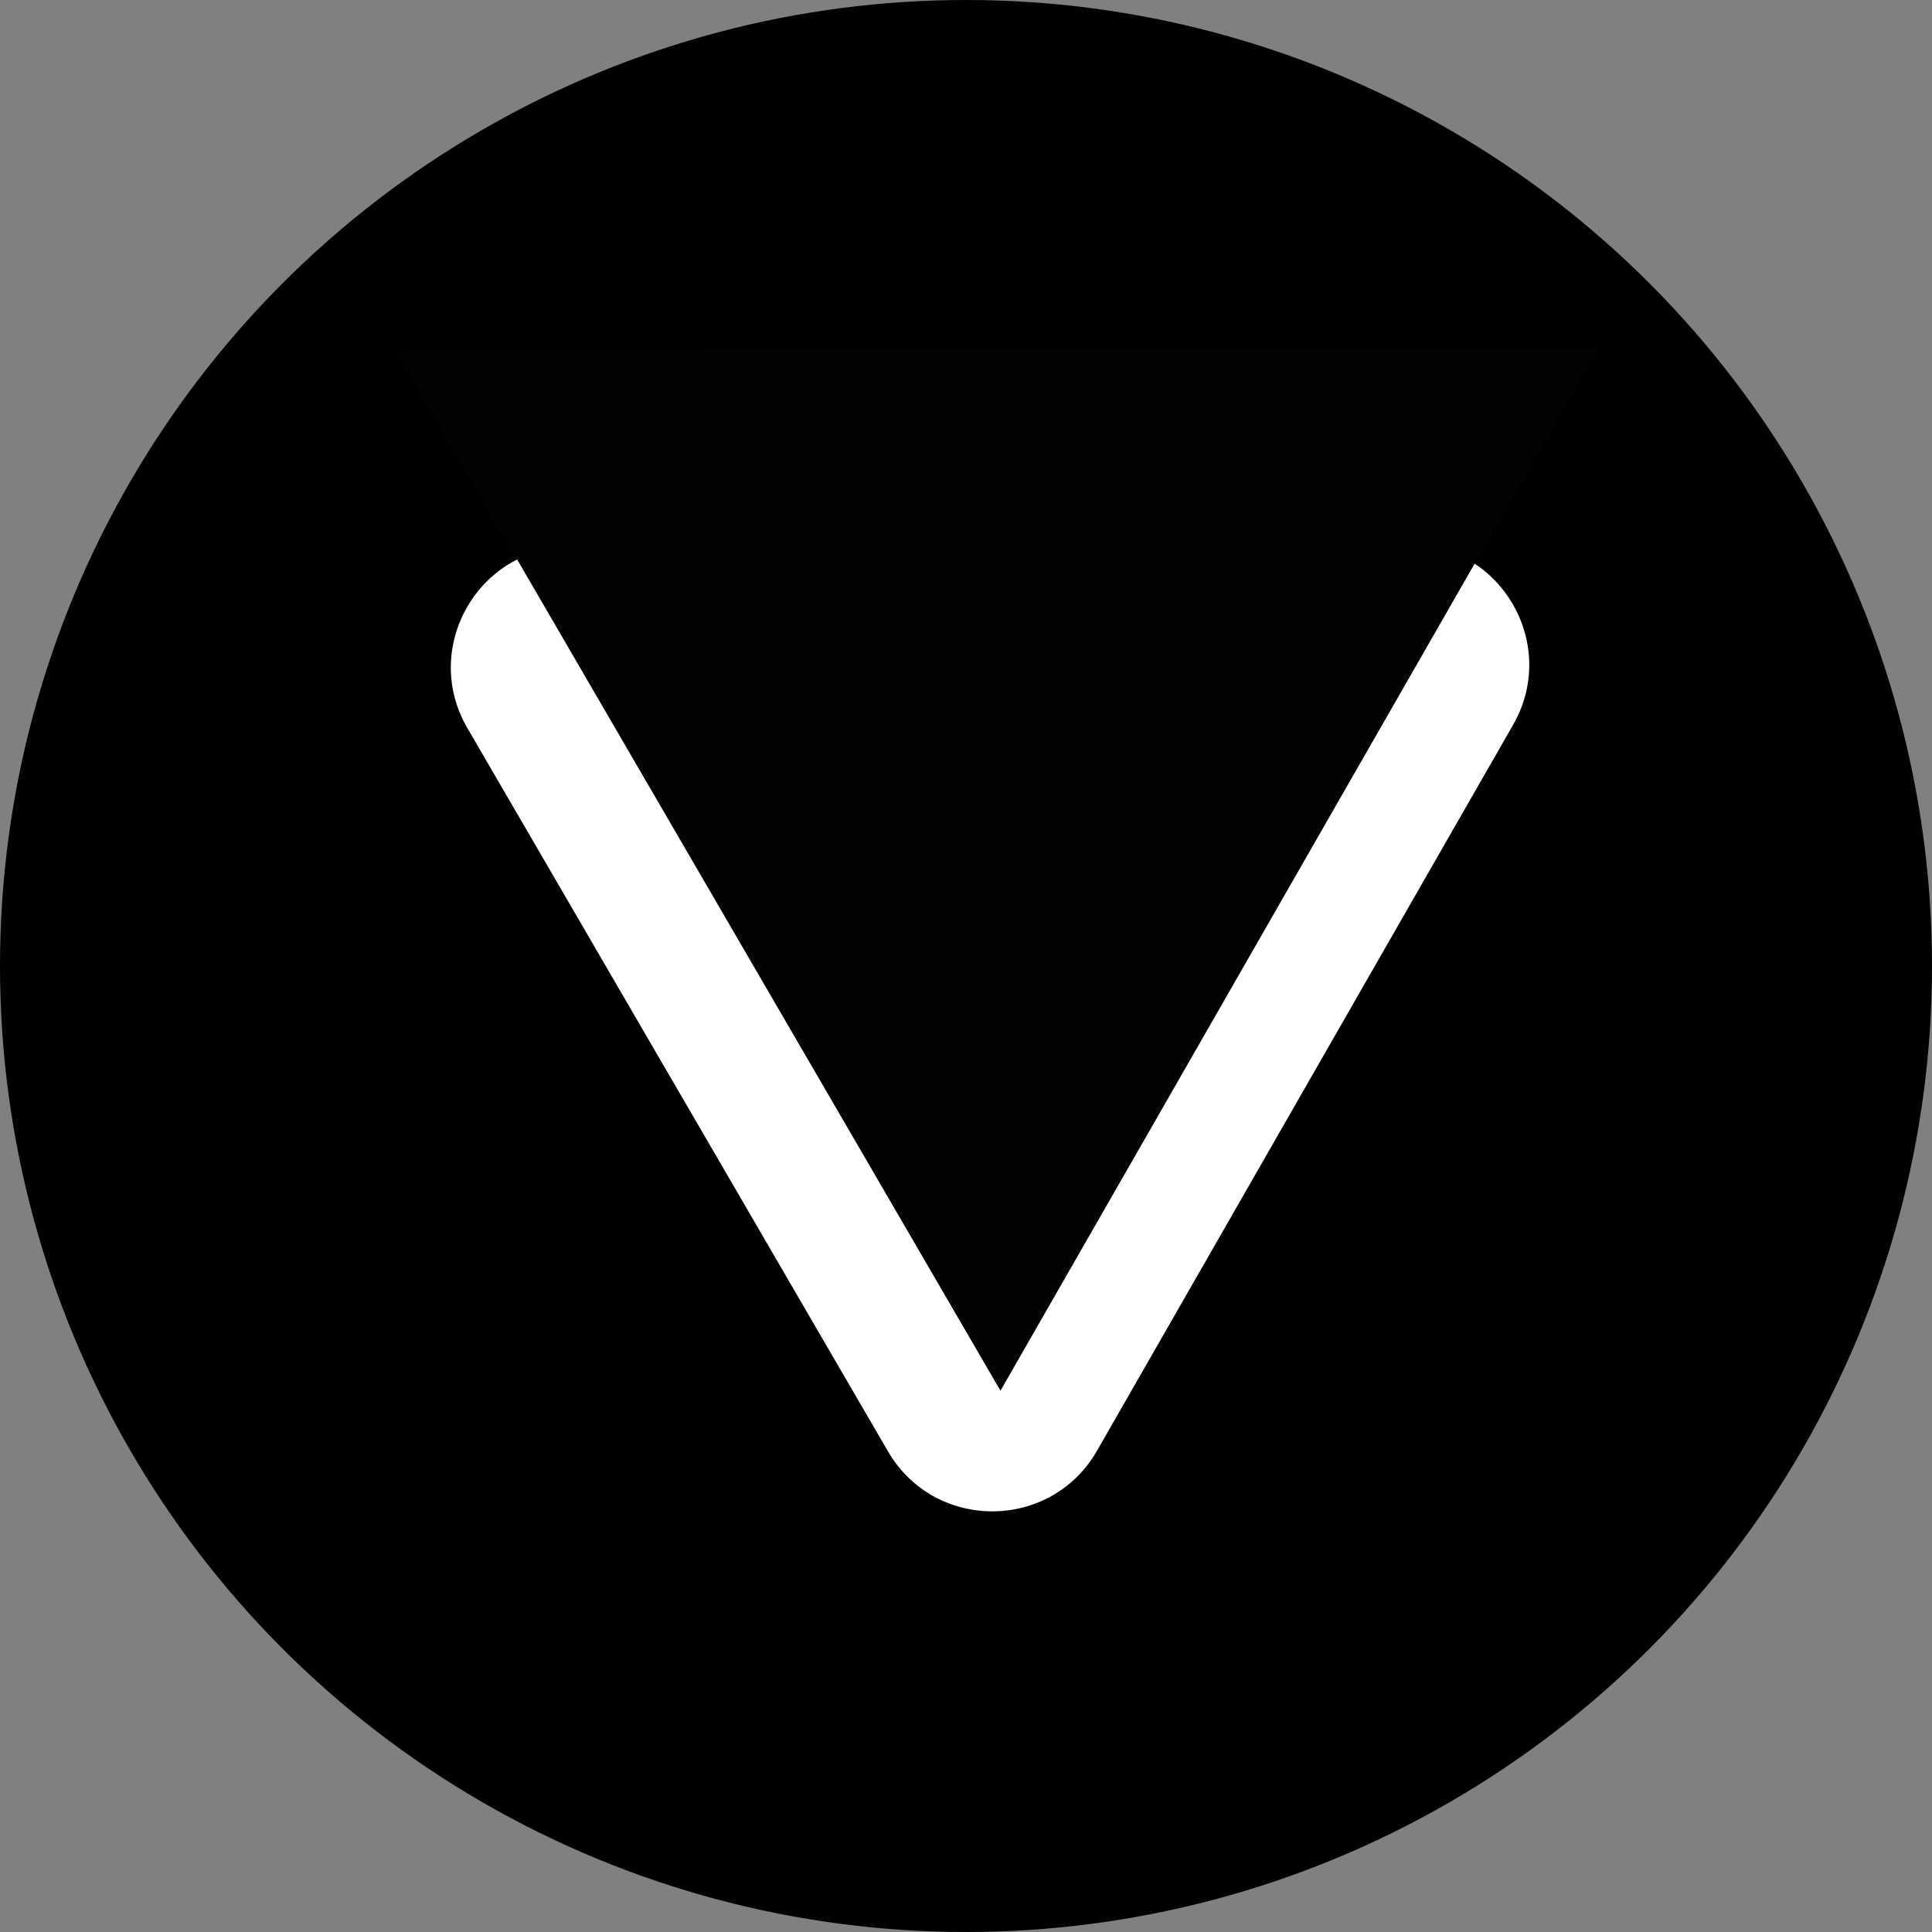 <svg width="32" height="32" viewBox="0 0 32 32" fill="none" xmlns="http://www.w3.org/2000/svg">
<rect x="0" y="0" width="32" height="32" fill="#808080" stroke="none"/>
<circle cx="16" cy="16" r="16" fill="black"/>
<path d="M18.171 24.027C17.405 25.363 15.481 25.369 14.707 24.038L7.741 12.059C6.967 10.728 7.924 9.058 9.464 9.054L23.32 9.011C24.86 9.006 25.827 10.67 25.062 12.005L18.171 24.027Z" fill="white"/>
<path d="M16.571 23.035L6.559 5.816L26.477 5.755L16.571 23.035Z" fill="#030303"/>
</svg>
